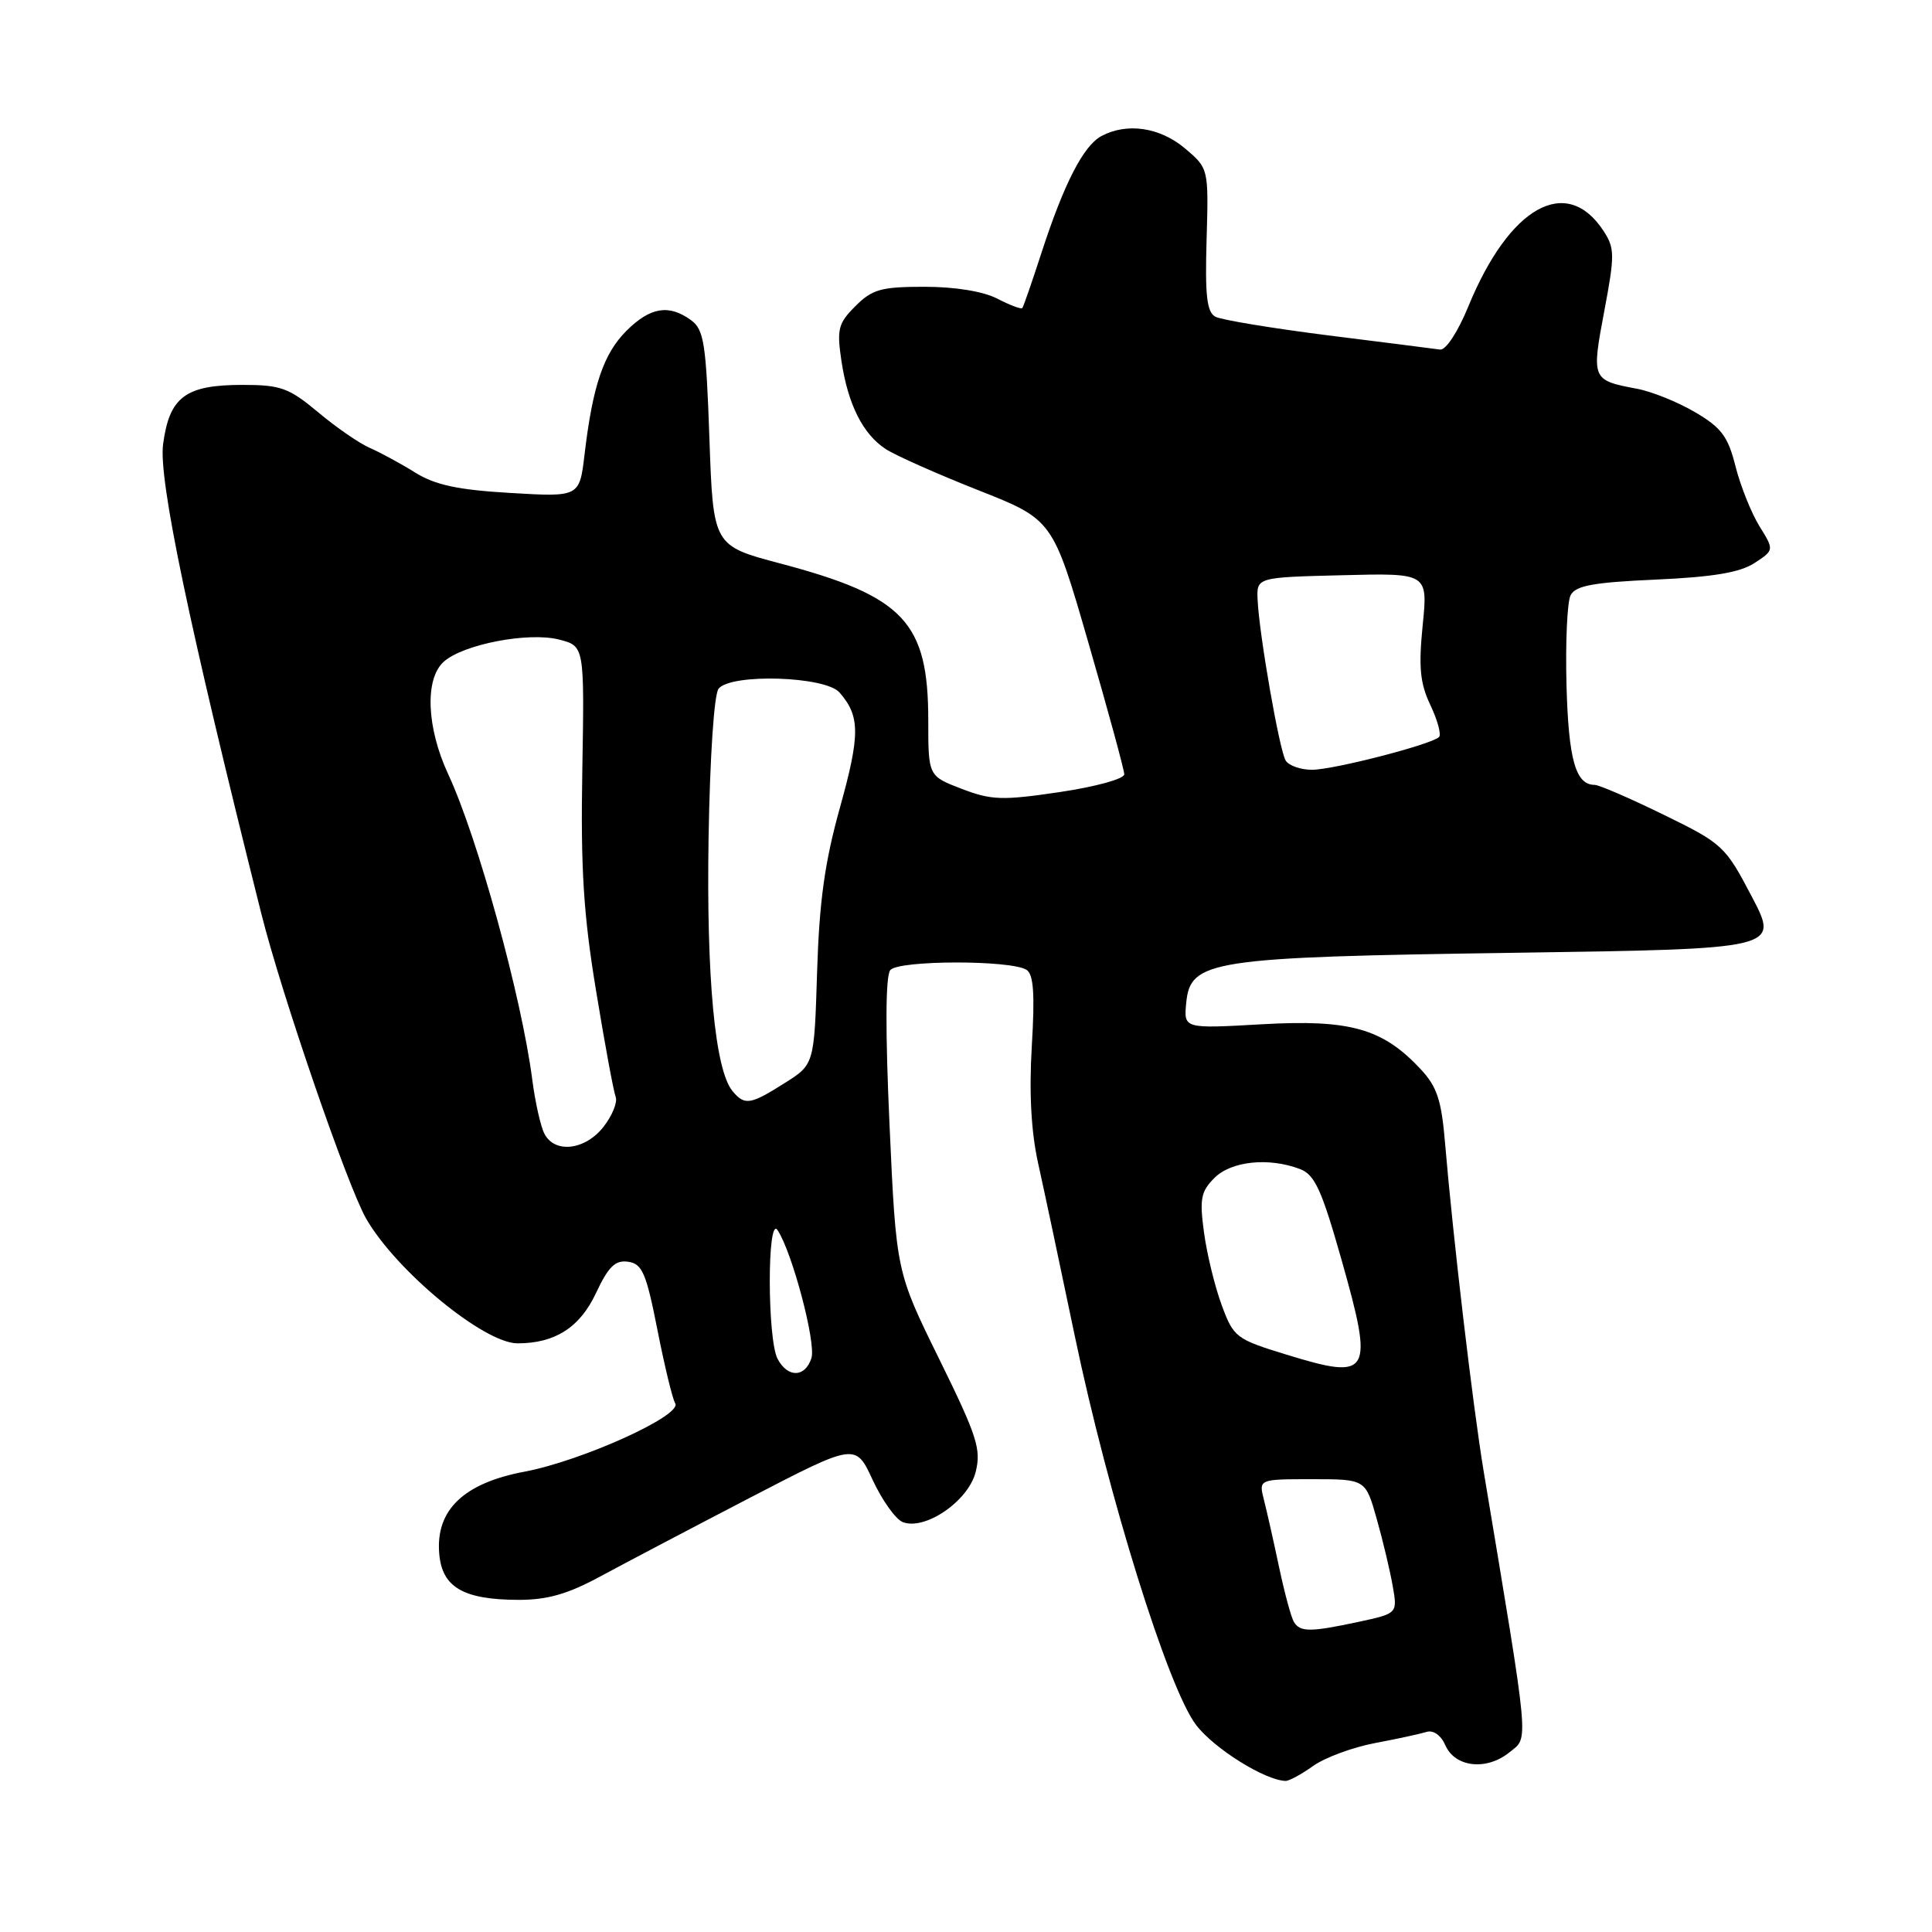 <?xml version="1.0" encoding="UTF-8" standalone="no"?>
<!DOCTYPE svg PUBLIC "-//W3C//DTD SVG 1.1//EN" "http://www.w3.org/Graphics/SVG/1.1/DTD/svg11.dtd" >
<svg xmlns="http://www.w3.org/2000/svg" xmlns:xlink="http://www.w3.org/1999/xlink" version="1.1" viewBox="0 0 256 256">
 <g >
 <path fill="currentColor"
d=" M 174.01 233.99 C 175.57 232.88 179.24 231.53 182.17 230.97 C 185.10 230.42 188.18 229.75 189.02 229.49 C 189.92 229.21 190.93 229.92 191.52 231.26 C 192.80 234.19 196.98 234.65 200.01 232.19 C 202.59 230.10 202.77 232.02 196.60 195.00 C 195.16 186.32 192.54 164.08 191.48 151.50 C 191.00 145.74 190.42 143.99 188.20 141.62 C 183.18 136.27 178.87 135.06 167.22 135.72 C 156.85 136.31 156.85 136.31 157.18 132.90 C 157.72 127.23 160.33 126.83 200.63 126.25 C 235.76 125.74 235.76 125.74 232.13 118.82 C 228.61 112.10 228.27 111.78 220.43 107.95 C 215.99 105.78 211.88 104.00 211.30 104.00 C 208.78 104.00 207.84 100.67 207.57 90.81 C 207.42 85.14 207.66 79.77 208.11 78.88 C 208.76 77.60 211.08 77.17 219.38 76.80 C 226.98 76.46 230.56 75.86 232.47 74.61 C 235.10 72.89 235.10 72.89 233.12 69.70 C 232.04 67.94 230.62 64.38 229.96 61.78 C 228.97 57.83 228.09 56.66 224.61 54.62 C 222.32 53.27 218.85 51.87 216.90 51.51 C 210.92 50.39 210.87 50.27 212.57 41.25 C 213.98 33.77 213.97 32.89 212.47 30.59 C 207.57 23.11 200.00 27.35 194.56 40.61 C 193.19 43.96 191.58 46.42 190.82 46.32 C 190.10 46.22 183.43 45.37 176.00 44.44 C 168.57 43.50 161.85 42.39 161.05 41.97 C 159.91 41.36 159.66 39.18 159.88 31.75 C 160.15 22.31 160.15 22.31 157.00 19.65 C 153.68 16.86 149.32 16.22 145.94 18.03 C 143.56 19.31 140.98 24.33 138.00 33.50 C 136.75 37.35 135.61 40.65 135.46 40.82 C 135.31 41.00 133.82 40.44 132.14 39.57 C 130.28 38.61 126.55 38.00 122.50 38.00 C 116.76 38.00 115.58 38.33 113.35 40.56 C 111.06 42.84 110.87 43.62 111.49 47.80 C 112.36 53.59 114.33 57.52 117.36 59.50 C 118.64 60.34 124.15 62.79 129.59 64.94 C 139.50 68.85 139.50 68.85 144.22 85.17 C 146.82 94.15 148.96 101.99 148.97 102.59 C 148.99 103.20 145.21 104.24 140.44 104.95 C 132.82 106.08 131.39 106.04 127.44 104.53 C 123.00 102.83 123.00 102.83 123.00 95.45 C 123.00 82.42 119.79 79.01 103.38 74.66 C 94.50 72.31 94.50 72.31 94.00 58.07 C 93.56 45.47 93.28 43.67 91.56 42.42 C 88.63 40.28 86.15 40.70 83.00 43.84 C 79.97 46.88 78.54 51.09 77.46 60.18 C 76.79 65.86 76.79 65.86 67.64 65.32 C 60.66 64.91 57.67 64.27 55.00 62.61 C 53.08 61.41 50.38 59.95 49.00 59.35 C 47.62 58.75 44.54 56.63 42.16 54.63 C 38.28 51.39 37.20 51.00 32.13 51.00 C 24.57 51.00 22.45 52.59 21.61 58.86 C 20.99 63.52 25.05 82.90 34.61 121.00 C 37.30 131.75 46.06 157.22 48.53 161.50 C 52.53 168.44 64.15 178.00 68.58 178.00 C 73.54 178.00 76.83 175.90 78.96 171.36 C 80.63 167.81 81.52 166.94 83.24 167.19 C 85.10 167.46 85.63 168.69 87.11 176.20 C 88.05 180.98 89.11 185.37 89.47 185.95 C 90.45 187.53 77.14 193.56 69.52 195.00 C 61.43 196.52 57.71 200.09 58.20 205.87 C 58.57 210.32 61.38 211.96 68.65 211.99 C 72.55 212.00 75.22 211.23 79.65 208.83 C 82.87 207.09 91.77 202.41 99.43 198.43 C 113.37 191.20 113.37 191.20 115.64 196.12 C 116.90 198.82 118.69 201.33 119.63 201.69 C 122.58 202.82 128.29 198.91 129.27 195.08 C 130.04 192.05 129.50 190.35 124.45 180.08 C 118.75 168.50 118.75 168.50 117.87 149.11 C 117.30 136.55 117.33 129.31 117.97 128.54 C 119.06 127.22 133.88 127.19 136.01 128.50 C 136.95 129.09 137.14 131.66 136.72 138.59 C 136.35 144.82 136.63 149.98 137.57 154.20 C 138.34 157.66 140.52 167.93 142.41 177.00 C 146.83 198.19 154.78 223.72 158.49 228.57 C 160.87 231.69 167.61 235.91 170.35 235.98 C 170.81 235.99 172.46 235.10 174.01 233.99 Z  M 171.46 214.93 C 171.09 214.34 170.21 211.08 169.49 207.68 C 168.77 204.28 167.87 200.26 167.48 198.75 C 166.78 196.00 166.78 196.00 173.86 196.00 C 180.94 196.00 180.94 196.00 182.42 201.25 C 183.24 204.14 184.19 208.14 184.54 210.15 C 185.18 213.79 185.18 213.79 180.04 214.90 C 173.64 216.27 172.29 216.28 171.46 214.93 Z  M 103.04 180.07 C 101.66 177.49 101.65 160.92 103.03 163.00 C 104.98 165.94 108.15 177.94 107.52 179.95 C 106.69 182.54 104.39 182.60 103.04 180.07 Z  M 170.51 179.51 C 163.76 177.44 163.46 177.21 161.88 172.93 C 160.98 170.50 159.92 166.17 159.54 163.33 C 158.93 158.87 159.12 157.88 160.92 156.08 C 163.15 153.85 168.11 153.33 172.24 154.90 C 174.22 155.65 175.12 157.63 177.76 166.93 C 182.07 182.15 181.62 182.92 170.51 179.51 Z  M 72.15 150.25 C 71.64 149.29 70.91 146.03 70.52 143.00 C 69.10 132.07 63.28 110.95 59.40 102.61 C 56.52 96.42 56.26 89.98 58.79 87.69 C 61.35 85.37 70.06 83.70 74.10 84.75 C 77.44 85.61 77.44 85.61 77.16 102.06 C 76.93 115.06 77.31 121.17 78.98 131.27 C 80.13 138.29 81.30 144.62 81.58 145.34 C 81.85 146.05 81.12 147.84 79.96 149.32 C 77.54 152.40 73.53 152.88 72.15 150.25 Z  M 97.06 144.57 C 94.74 141.78 93.59 129.53 93.89 111.00 C 94.07 100.30 94.62 91.97 95.22 91.25 C 96.89 89.21 109.34 89.60 111.23 91.75 C 113.98 94.88 113.99 97.35 111.30 107.00 C 109.28 114.23 108.56 119.44 108.27 128.77 C 107.89 141.05 107.89 141.05 103.96 143.52 C 99.41 146.40 98.67 146.51 97.06 144.57 Z  M 170.36 100.78 C 169.53 99.43 166.87 84.21 166.64 79.50 C 166.50 76.50 166.50 76.50 177.85 76.22 C 189.21 75.93 189.21 75.93 188.51 82.87 C 187.96 88.42 188.16 90.54 189.54 93.44 C 190.49 95.44 191.00 97.34 190.68 97.66 C 189.68 98.65 176.70 102.00 173.83 102.00 C 172.34 102.00 170.78 101.45 170.36 100.78 Z "/>
</g>
</svg>